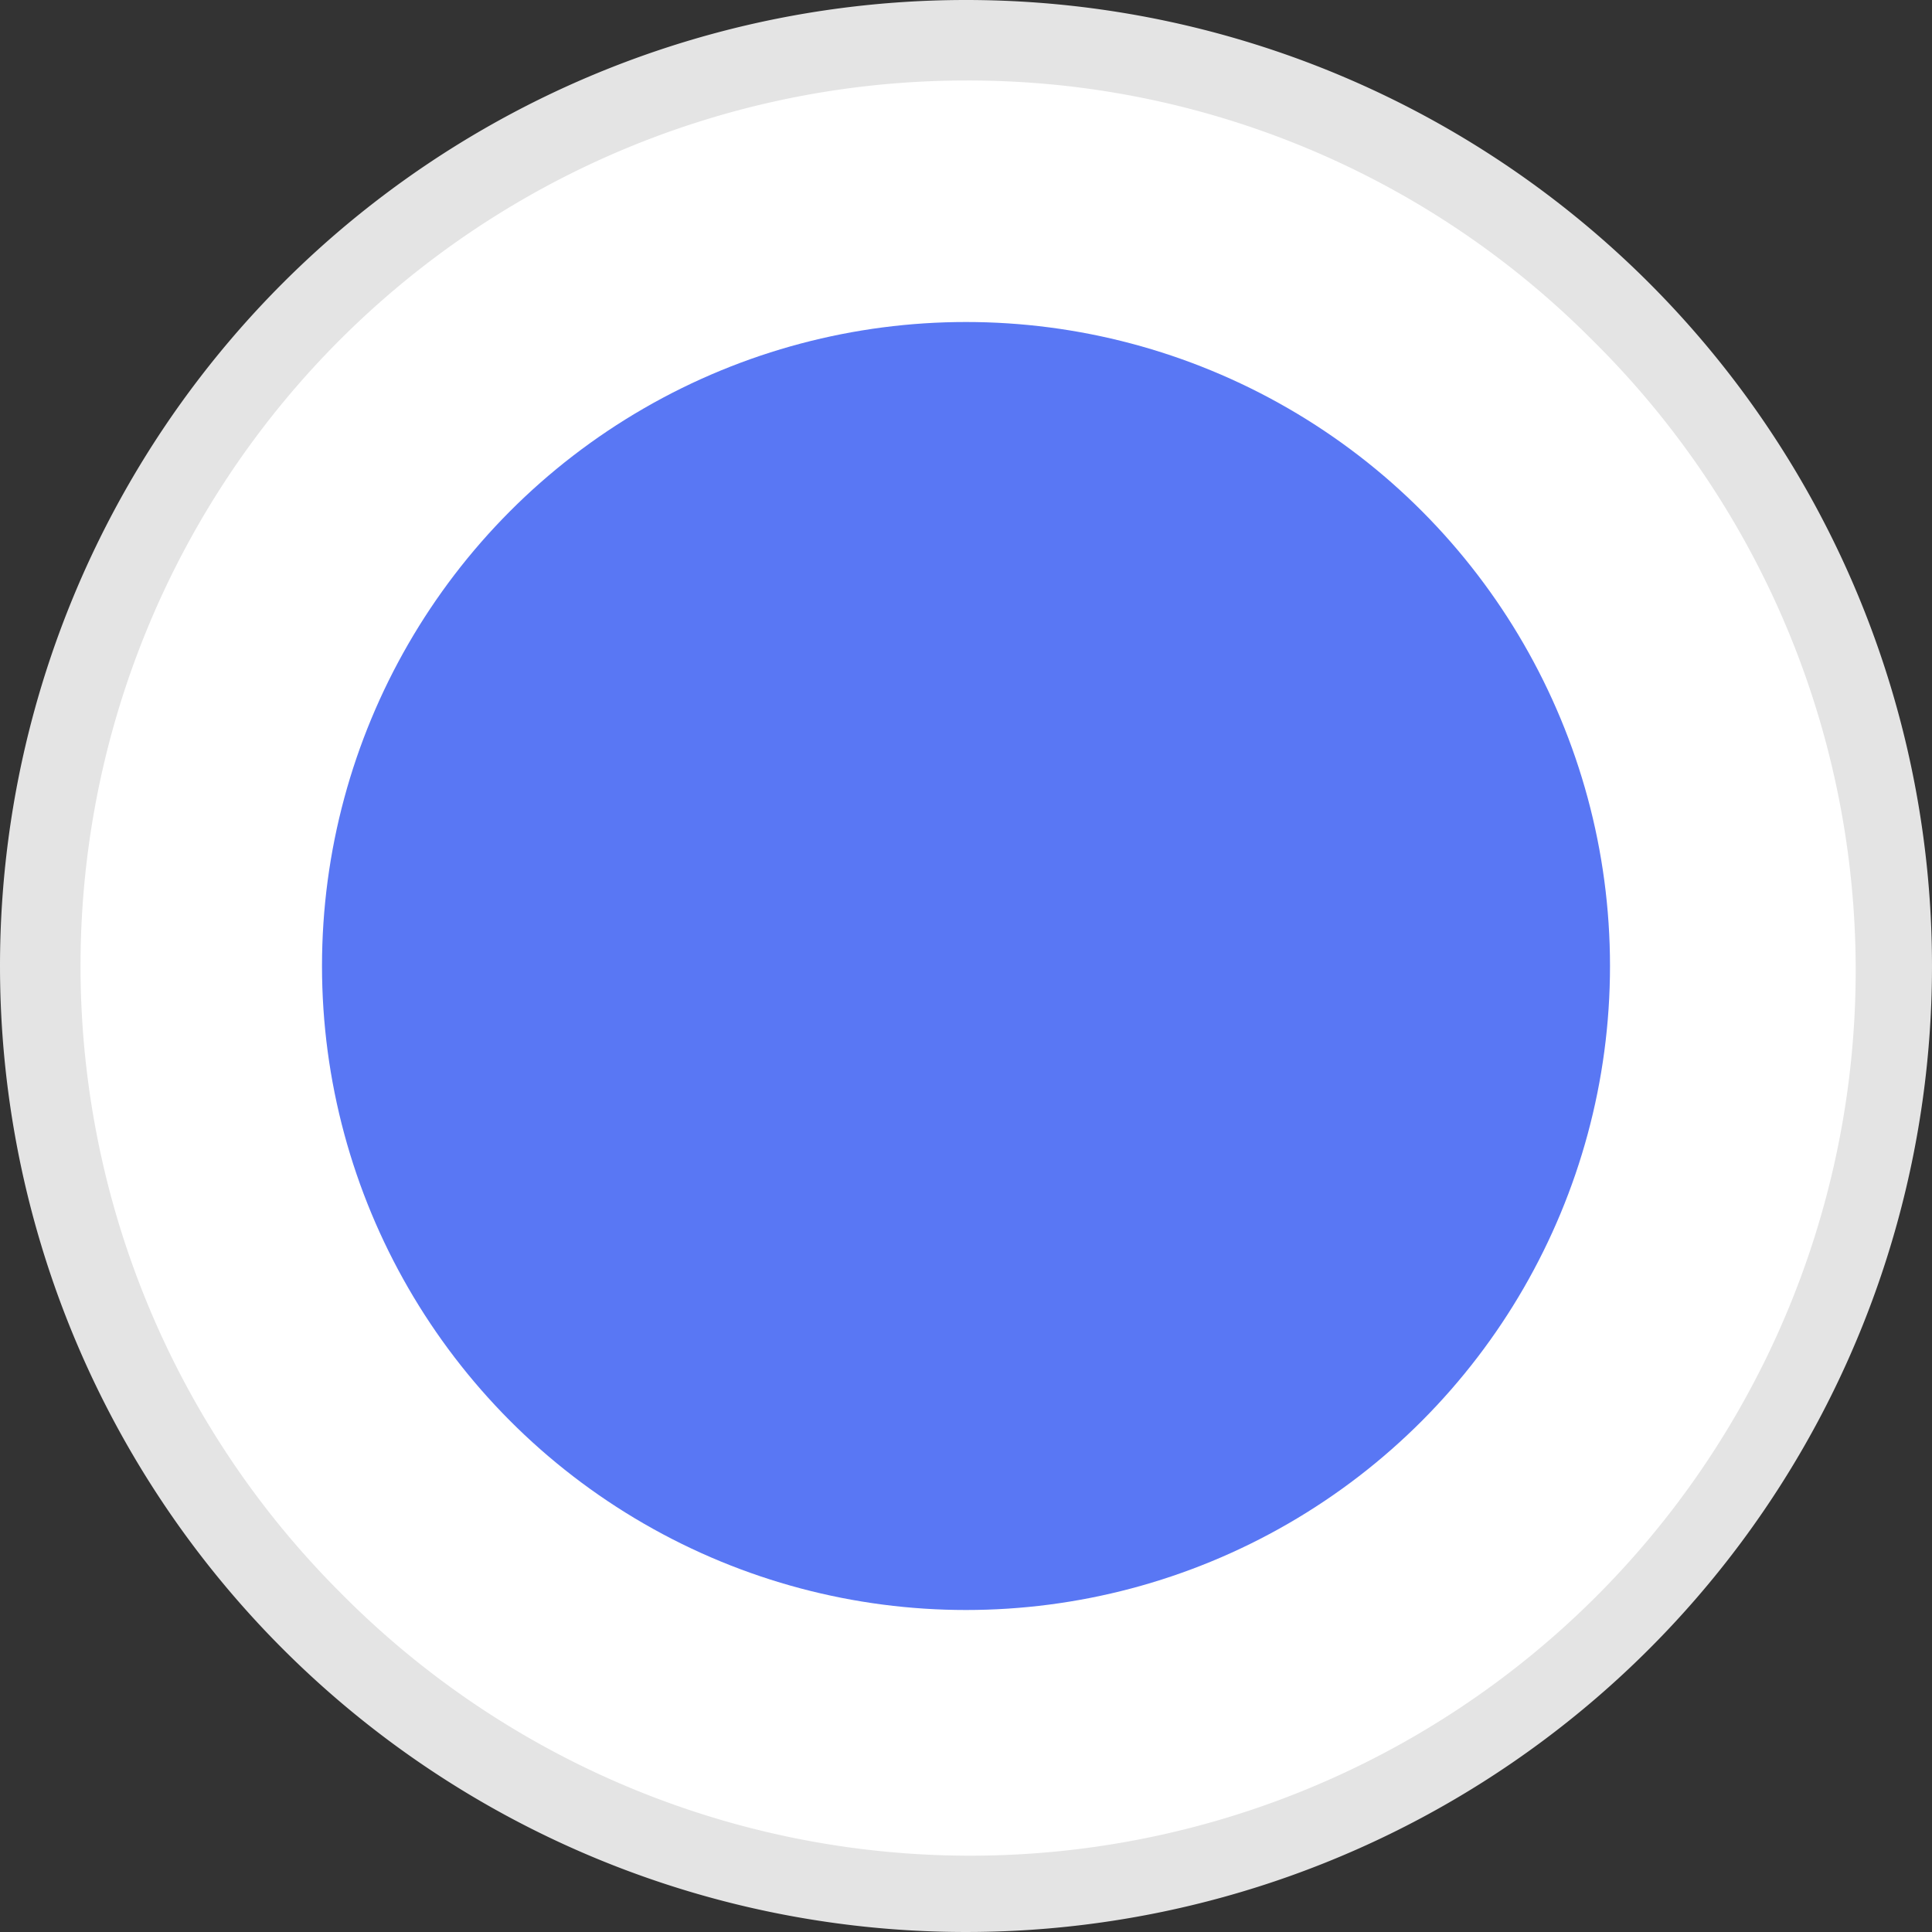 <svg id="radio" xmlns="http://www.w3.org/2000/svg" width="24" height="24" viewBox="0 0 24 24"><rect x="0" y="0" width="24" height="24" fill="#333333" stroke="none"/><defs><style>.cls-1{fill:#fff;}.cls-2{fill:#e4e4e4;}.cls-3{fill:#5977f4;}</style></defs><g id="border"><path class="cls-1" d="M12,23.5A11.5,11.5,0,0,1,3.868,3.868,11.5,11.5,0,0,1,20.132,20.132,11.425,11.425,0,0,1,12,23.5Z"/><path class="cls-2" d="M12,1A11,11,0,0,0,4.222,19.778,11,11,0,1,0,19.778,4.222,10.925,10.925,0,0,0,12,1m0-1A12,12,0,1,1,0,12,12,12,0,0,1,12,0Z"/></g><circle id="checked" class="cls-3" cx="12" cy="12" r="8"/></svg>